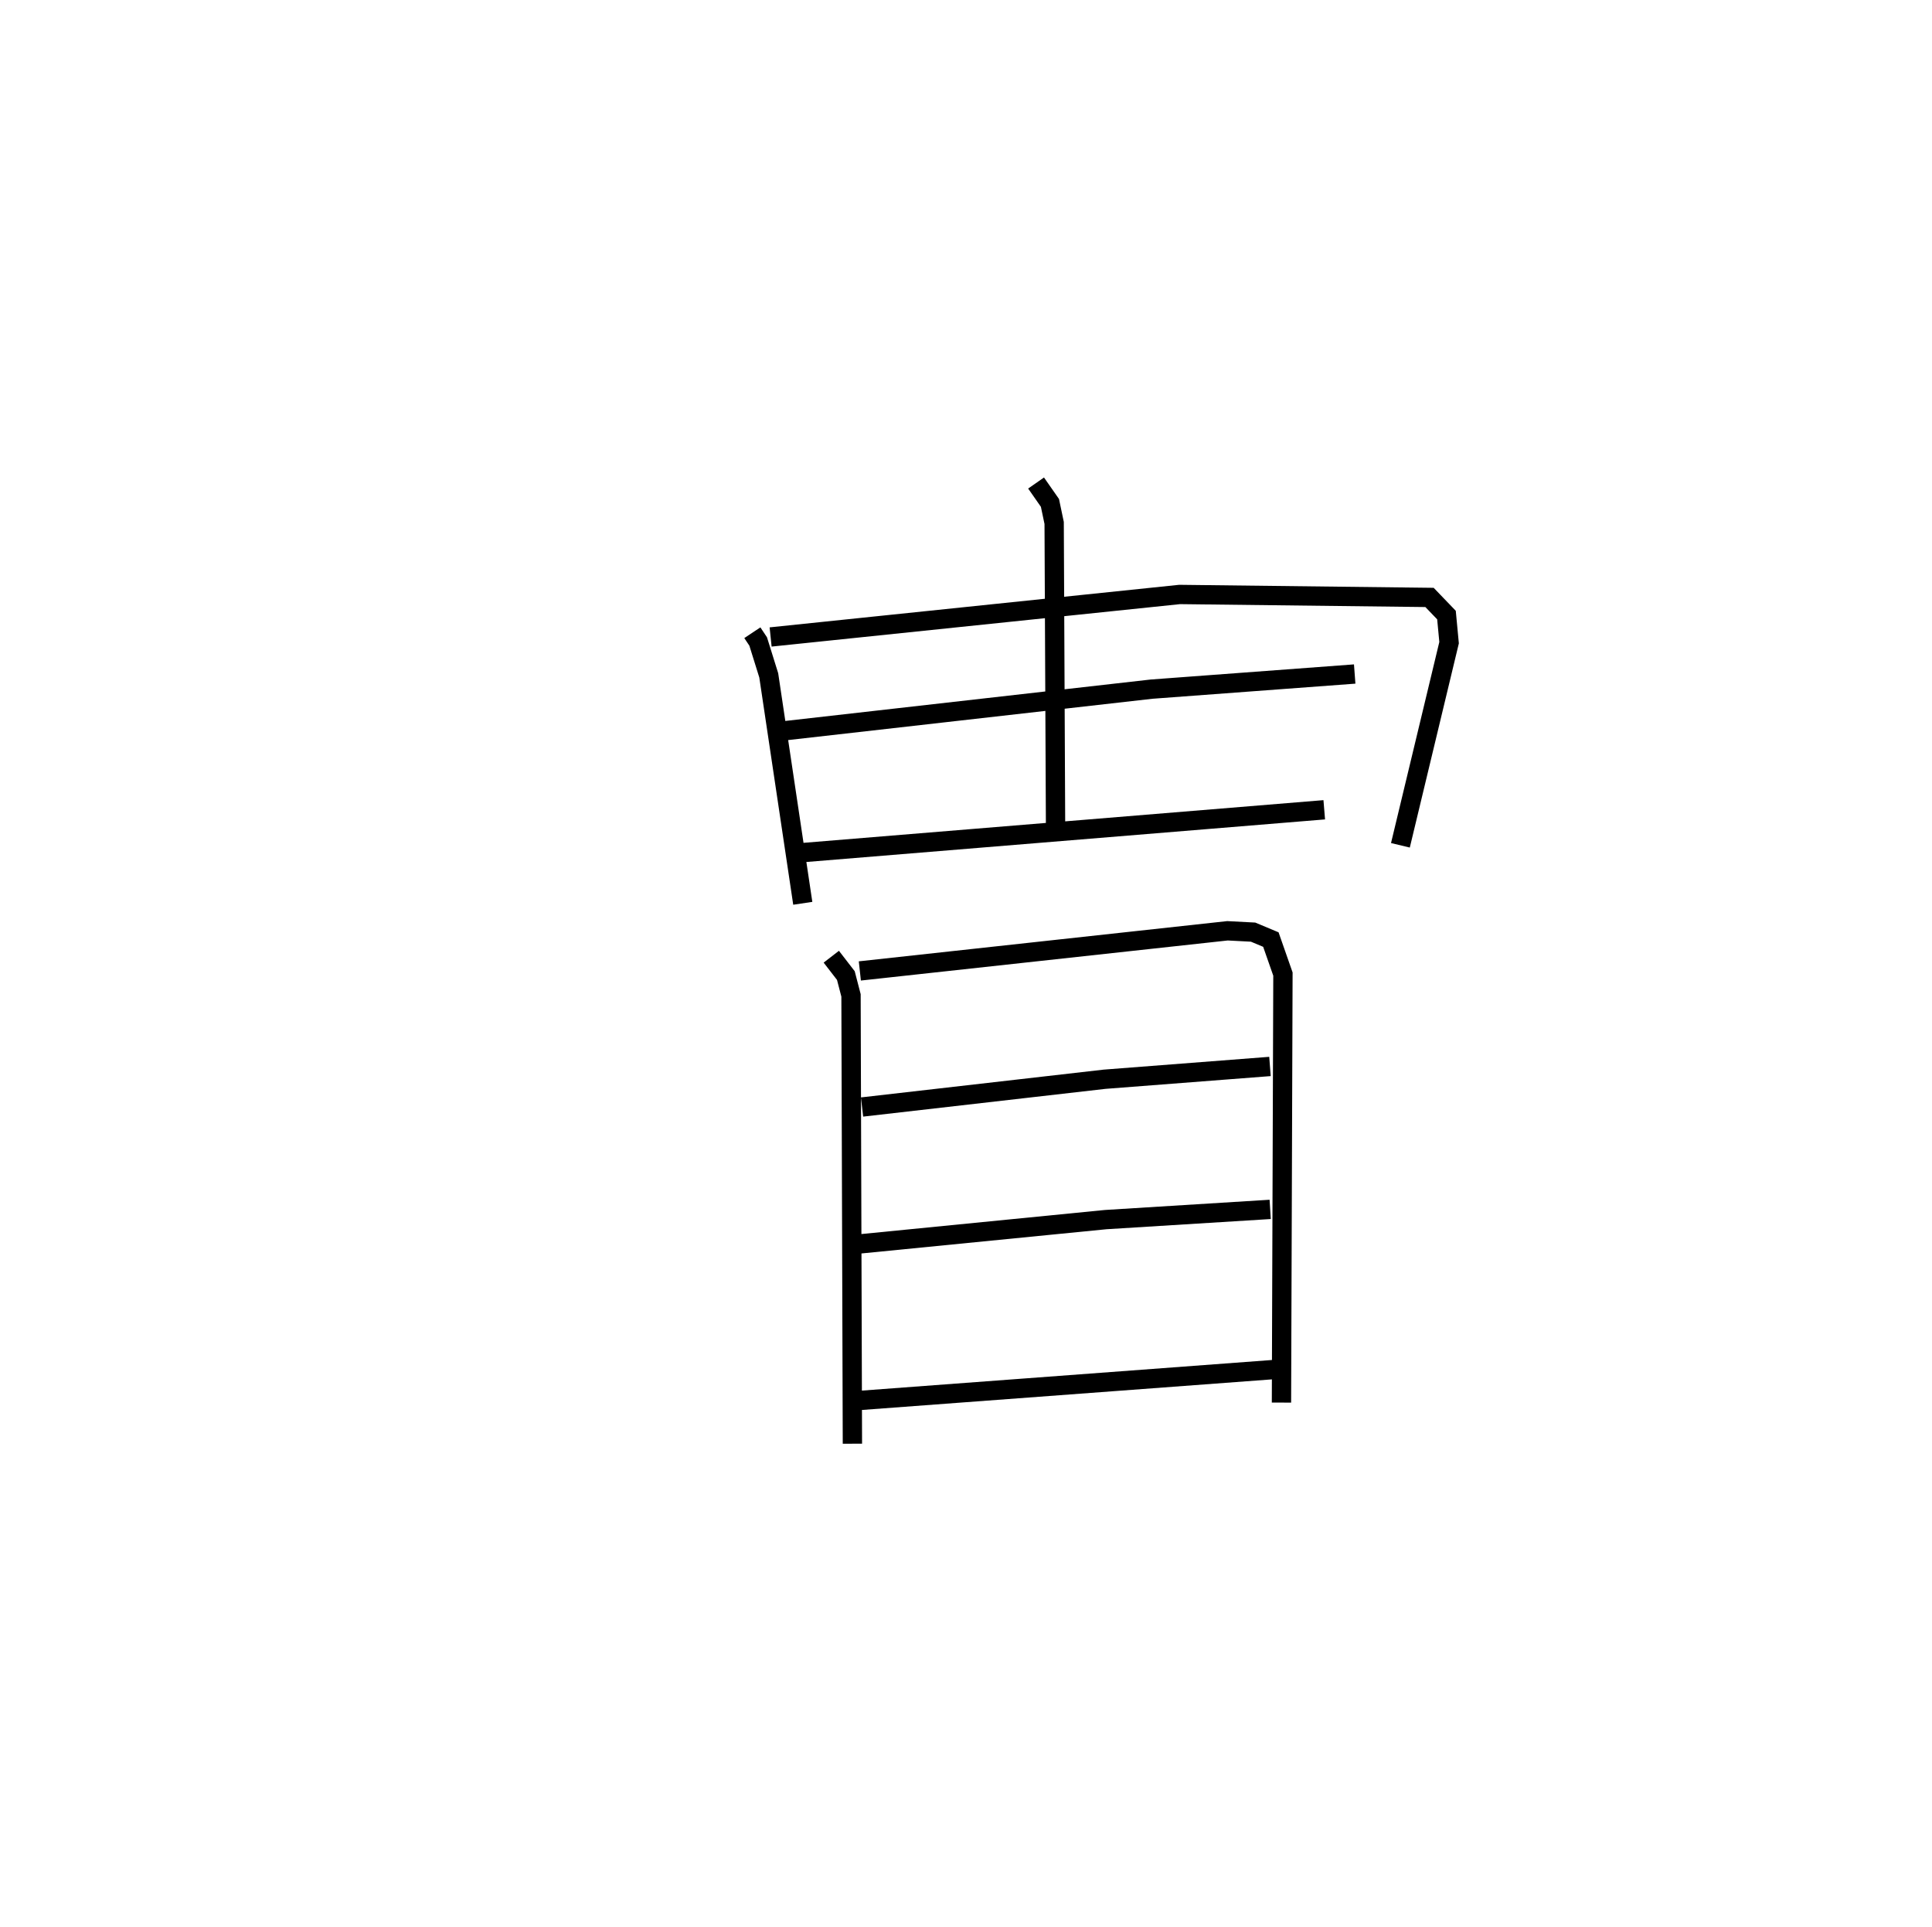 <?xml version="1.0" encoding="utf-8" ?>
<svg baseProfile="full" height="99.725" version="1.1" width="100.022" xmlns="http://www.w3.org/2000/svg" xmlns:ev="http://www.w3.org/2001/xml-events" xmlns:xlink="http://www.w3.org/1999/xlink"><defs /><rect fill="white" height="99.725" width="100.022" x="0" y="0" /><path d="M25,29.119 m0.0,0.0 m13.95,3.631 l0.302,0.454 0.547,1.753 l1.762,11.798 m-1.665,-13.785 l21.175,-2.2 12.937,0.153 l0.878,0.913 0.135,1.429 l-2.52,10.488 m-18.862,-18.752 l0.718,1.029 0.218,1.038 l0.073,15.853 m-14.418,-5.053 l19.388,-2.198 10.516,-0.783 m-28.647,9.249 l27.071,-2.222 m-25.521,7.605 l0.754,0.976 0.267,1.027 l0.072,23.205 m0.385,-24.471 l19.033,-2.078 1.326,0.069 l0.92,0.385 0.625,1.786 l-0.076,22.18 m-21.713,-15.299 l12.553,-1.437 8.565,-0.662 m-21.374,9.199 l12.868,-1.272 8.517,-0.529 m-21.248,9.889 l21.701,-1.619 " fill="none" stroke="black" stroke-width="1" /></svg>